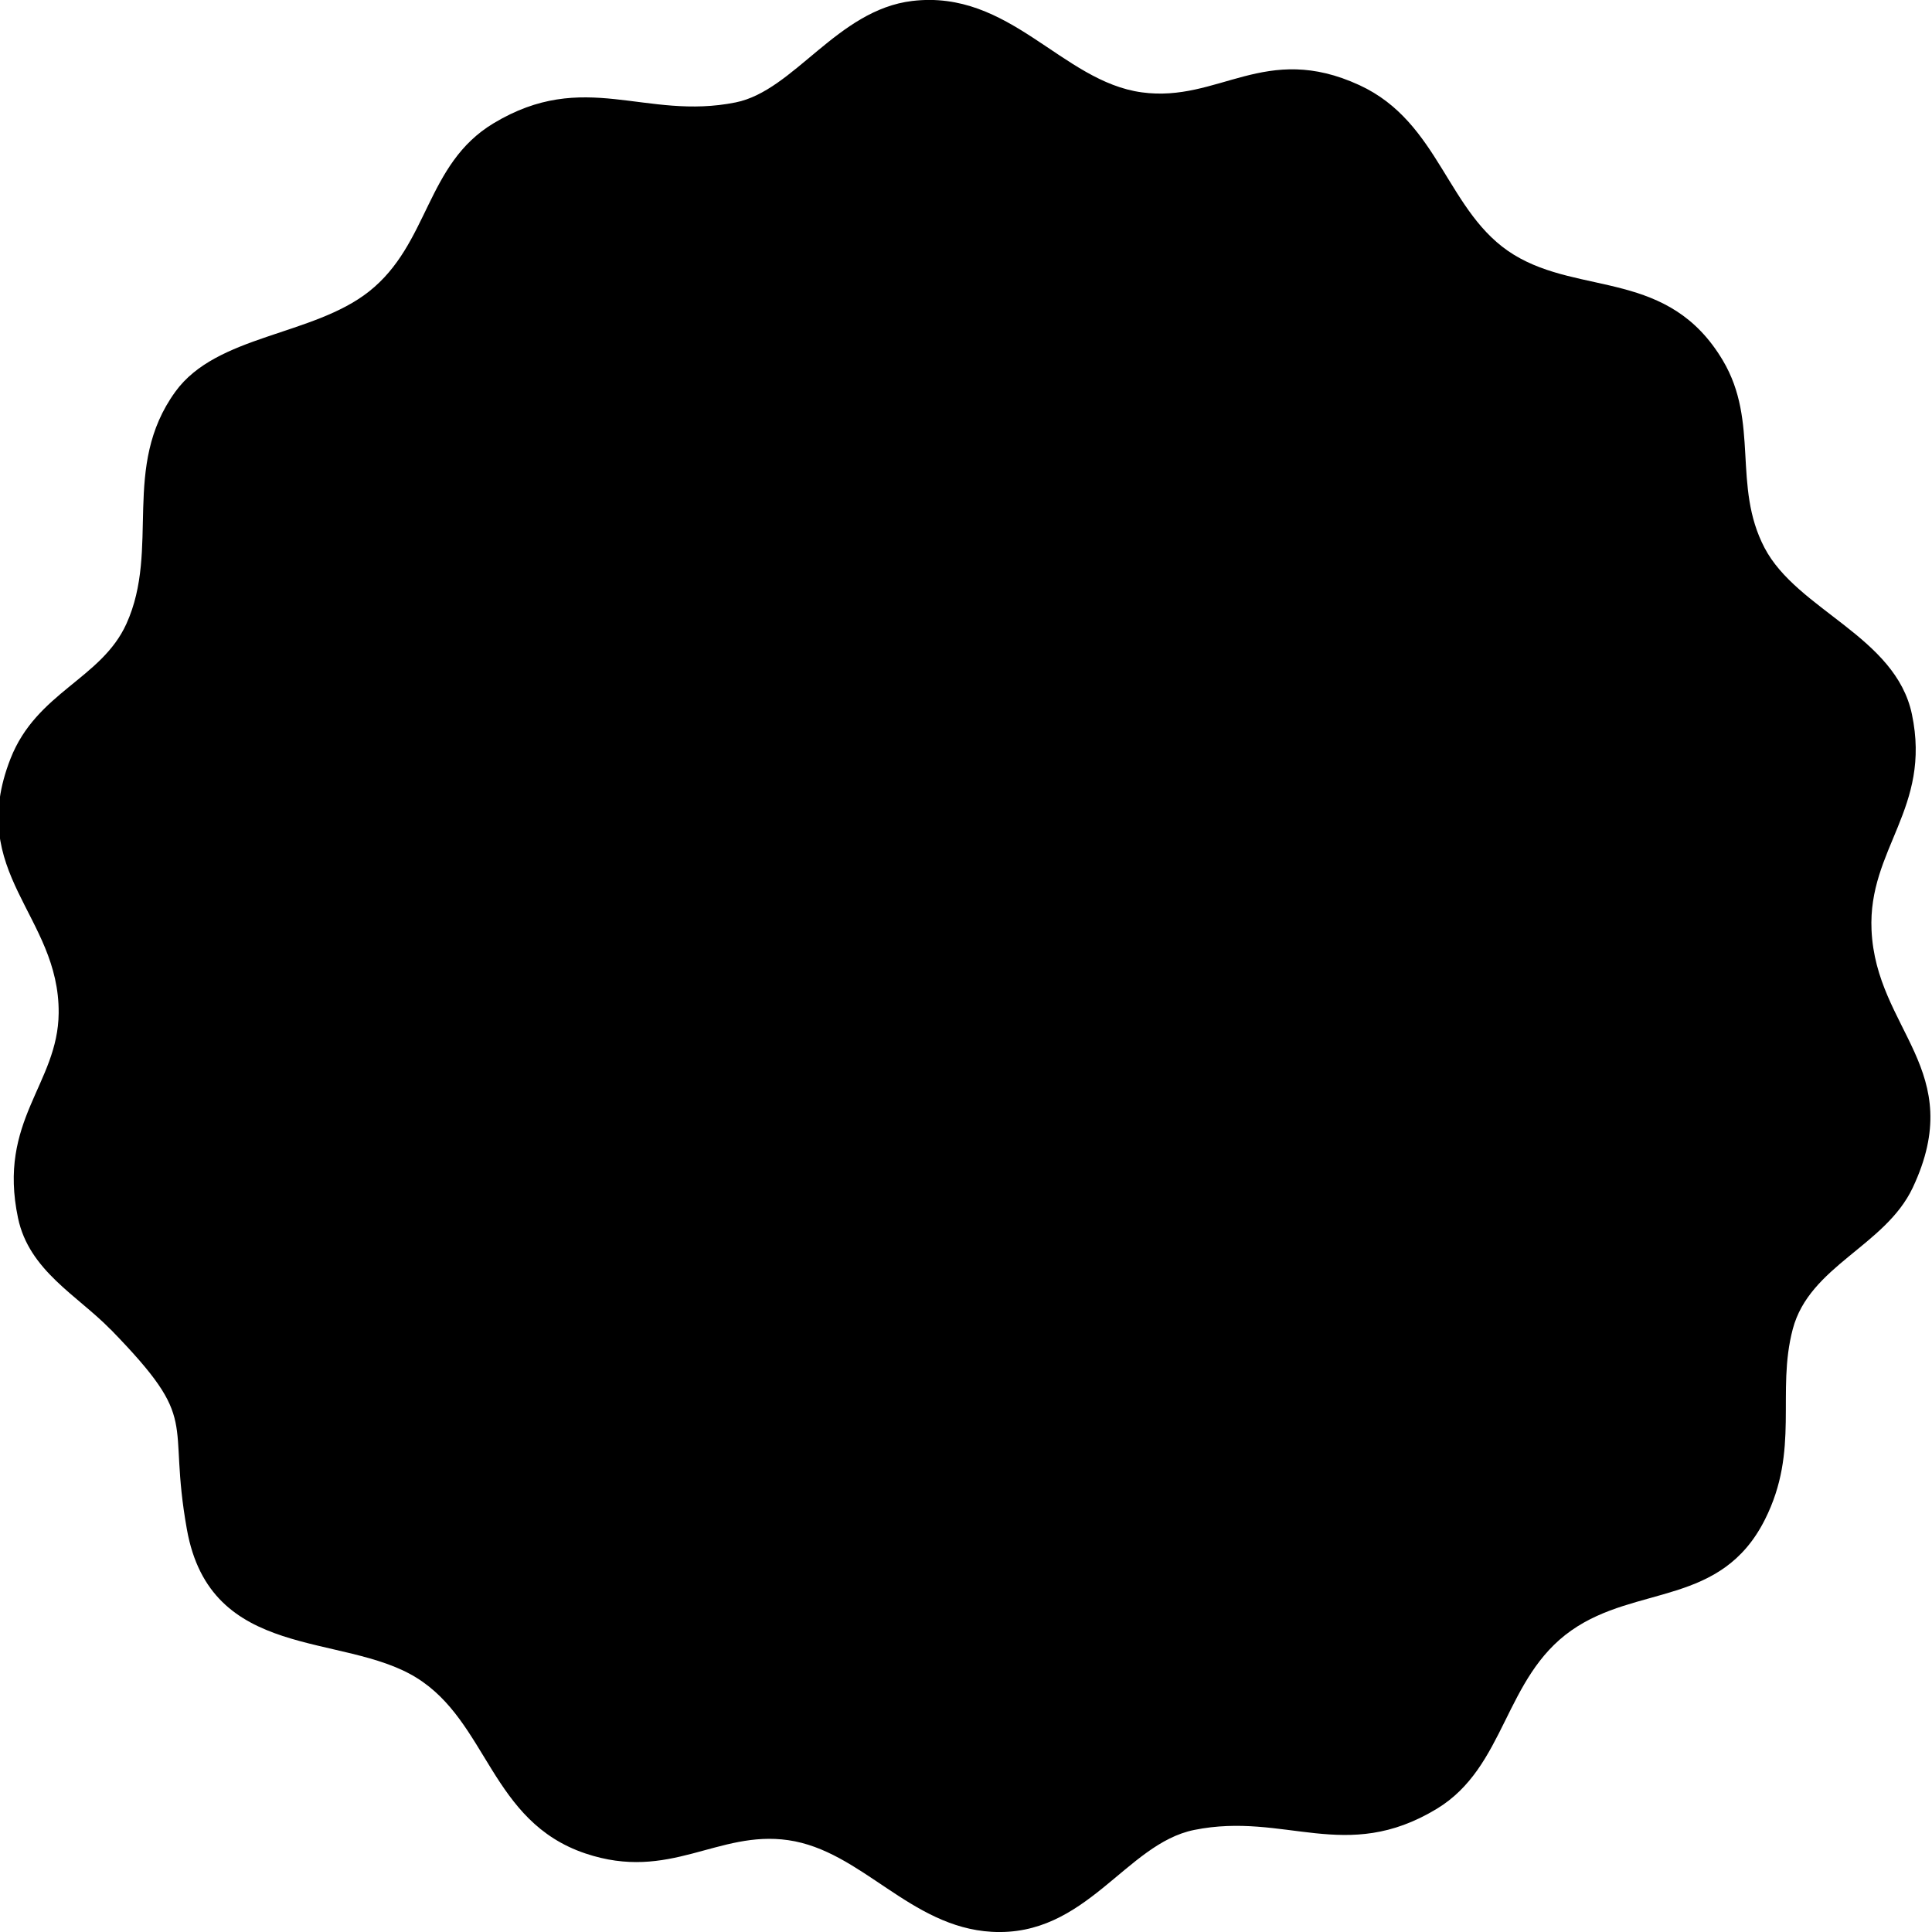 <?xml version="1.0" encoding="UTF-8"?>
<svg id="Layer_1" data-name="Layer 1" xmlns="http://www.w3.org/2000/svg" viewBox="0 0 300 300">
  <path d="M17.16,206.43c-5.13-5.27-12.64-9.11-14.36-17.29-3.21-15.19,6.22-20.78,6.31-31.84.13-15.19-14.44-21.71-7.48-39.49,4.05-10.34,14.11-12.36,18-20.95,5.29-11.67-.87-24.35,7.6-36.04,6.42-8.86,21.29-8.63,30.06-15.55,9.36-7.39,8.81-19.77,19.32-26.11,14.16-8.55,23.53-.42,37.63-3.26,9.06-1.83,15.76-14.35,27.4-15.75,15.21-1.82,23.22,12.5,35.66,14.19,11.96,1.63,19.12-7.88,33.79-1.12,12.56,5.79,13.59,19.97,23.99,26.34s24.04,2.27,32.45,16.42c5.7,9.61,1.42,19.45,6.47,29.09,5.08,9.69,20.34,13.75,22.88,25.83,3.08,14.64-6.83,20.9-6.27,33.51.69,15.56,15,21.75,6.4,40.01-4.27,9.06-16.03,12.13-18.63,21.96s1.14,18.73-4.33,29.59c-6.79,13.48-19.91,10.1-30.03,17.19-10.52,7.37-10.17,21.22-20.95,27.73-14.16,8.55-23.53.42-37.63,3.26-10.67,2.15-16.75,16.65-31.44,15.82-12.72-.72-20.2-12.59-31.6-14.23-10.99-1.58-18.38,6.48-31.51,2.06-14.73-4.96-15.12-20.46-26.28-27.32-11.46-7.04-31.92-2.48-35.59-23-3.15-17.57,2.37-16.45-11.84-31.05Z"/>
</svg>